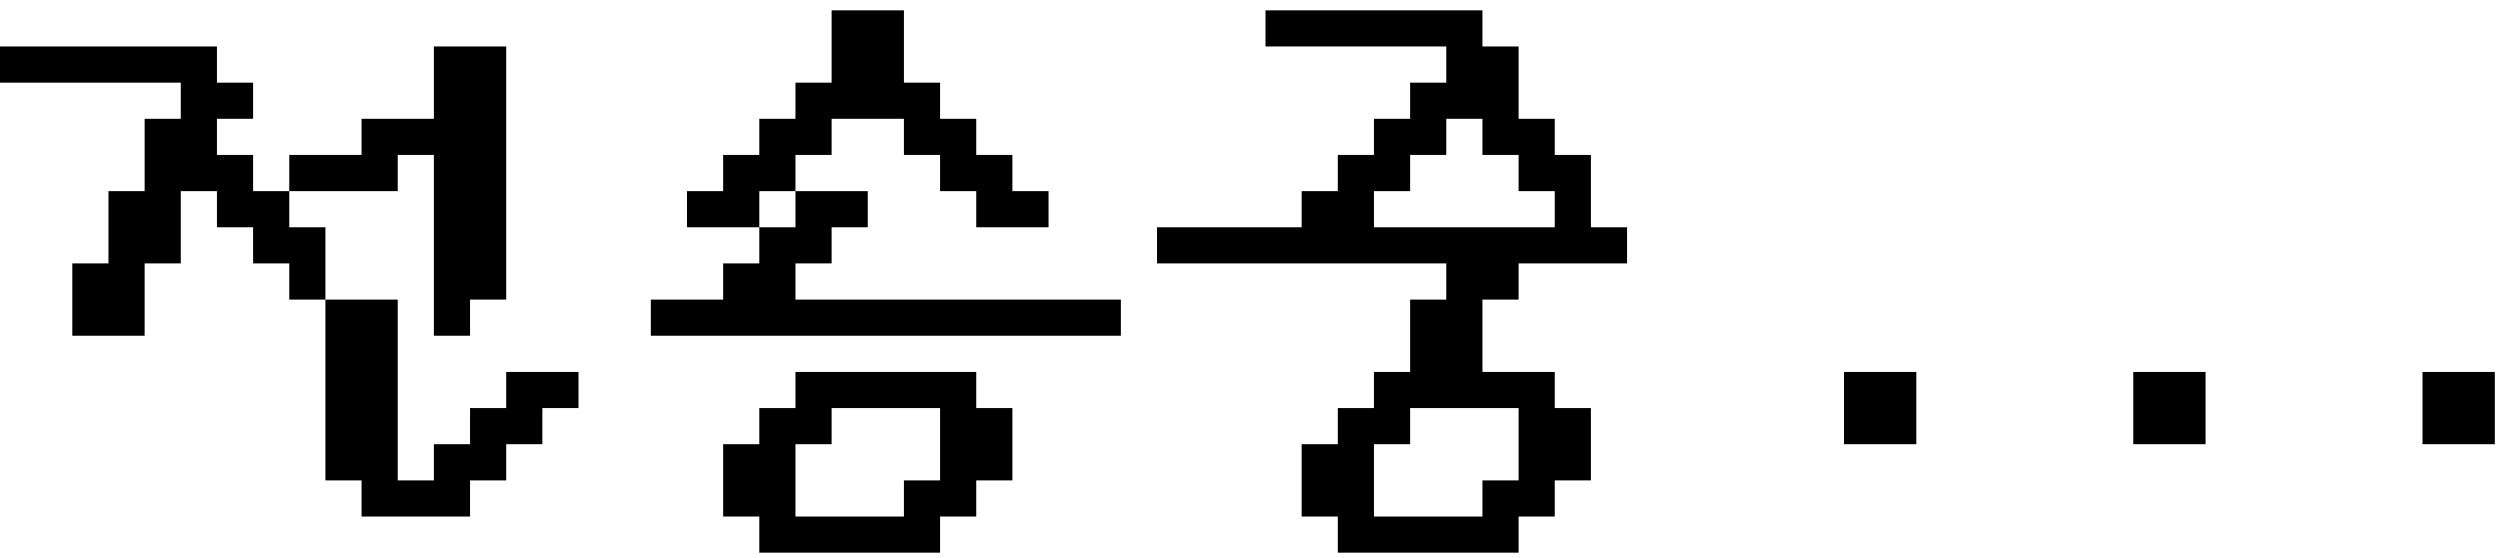 <svg width="121" height="27" viewBox="0 0 121 27" fill="none" xmlns="http://www.w3.org/2000/svg">
<path d="M28 19.75H26.25V21.5H24.5V23.25H22.75V25H17.5V23.25H15.75V14.5H19.25V23.25H21V21.5H22.75V19.75H24.5V18H28V19.75ZM12.25 5.75H10.5V7.5H12.25V9.25H14V11H15.75C15.75 13.333 15.75 14.5 15.75 14.5H14V12.75H12.25V11H10.5V9.25H8.75C8.75 11.583 8.75 12.75 8.75 12.75H7C7 15.083 7 16.25 7 16.25H3.5C3.5 13.917 3.5 12.75 3.5 12.75H5.25C5.25 10.417 5.25 9.25 5.25 9.25H7C7 6.917 7 5.75 7 5.75H8.75V4H0V2.25H10.5V4H12.25V5.75ZM22.75 14.5V16.25H21V7.5H19.25V9.25H14V7.5H17.5V5.75H21C21 3.417 21 2.25 21 2.25H24.5V14.5H22.75ZM54.25 16.25H31.5V14.5H35V12.75H36.75V11H38.5V9.25H42V11H40.25V12.75H38.5V14.5H54.25V16.25ZM50.75 11H47.25V9.25H45.5V7.5H43.75V5.75H40.25V7.5H38.5V9.25H36.75V11H33.25V9.25H35V7.5H36.75V5.75H38.5V4H40.25C40.25 1.667 40.25 0.5 40.25 0.5H43.75C43.75 2.833 43.75 4 43.75 4H45.5V5.75H47.25V7.5H49V9.25H50.75V11ZM36.75 25H35C35 22.667 35 21.5 35 21.5H36.75V19.75H38.5V18H47.25V19.75H49C49 22.083 49 23.25 49 23.25H47.25V25H45.5V26.75H36.75V25ZM38.5 25H43.75V23.25H45.5C45.5 20.917 45.5 19.75 45.5 19.75H40.25V21.5H38.5C38.5 23.833 38.5 25 38.5 25ZM78.75 12.75H73.5V14.5H71.75C71.75 16.833 71.75 18 71.75 18H75.25V19.75H77C77 22.083 77 23.25 77 23.25H75.25V25H73.5V26.75H64.75V25H63C63 22.667 63 21.5 63 21.5H64.75V19.75H66.5V18H68.25C68.25 15.667 68.25 14.5 68.25 14.5H70V12.75H56V11H63V9.25H64.75V7.5H66.5V5.75H68.25V4H70V2.25H61.25V0.5H71.75V2.25H73.5C73.5 4.583 73.5 5.75 73.5 5.75H75.25V7.5H77C77 9.833 77 11 77 11H78.75V12.75ZM66.5 25H71.75V23.25H73.5C73.5 20.917 73.5 19.75 73.5 19.75H68.25V21.5H66.5C66.5 23.833 66.5 25 66.5 25ZM66.5 11H75.25V9.25H73.5V7.5H71.75V5.75H70V7.5H68.25V9.25H66.5V11ZM89.25 18H92.75C92.75 20.333 92.75 21.5 92.75 21.5H89.25C89.25 19.167 89.25 18 89.25 18ZM103.25 18H106.75C106.75 20.333 106.75 21.5 106.75 21.5H103.25C103.25 19.167 103.25 18 103.25 18ZM117.25 18H120.75C120.75 20.333 120.75 21.5 120.75 21.5H117.25C117.25 19.167 117.25 18 117.25 18Z" fill="black"/>
</svg>
